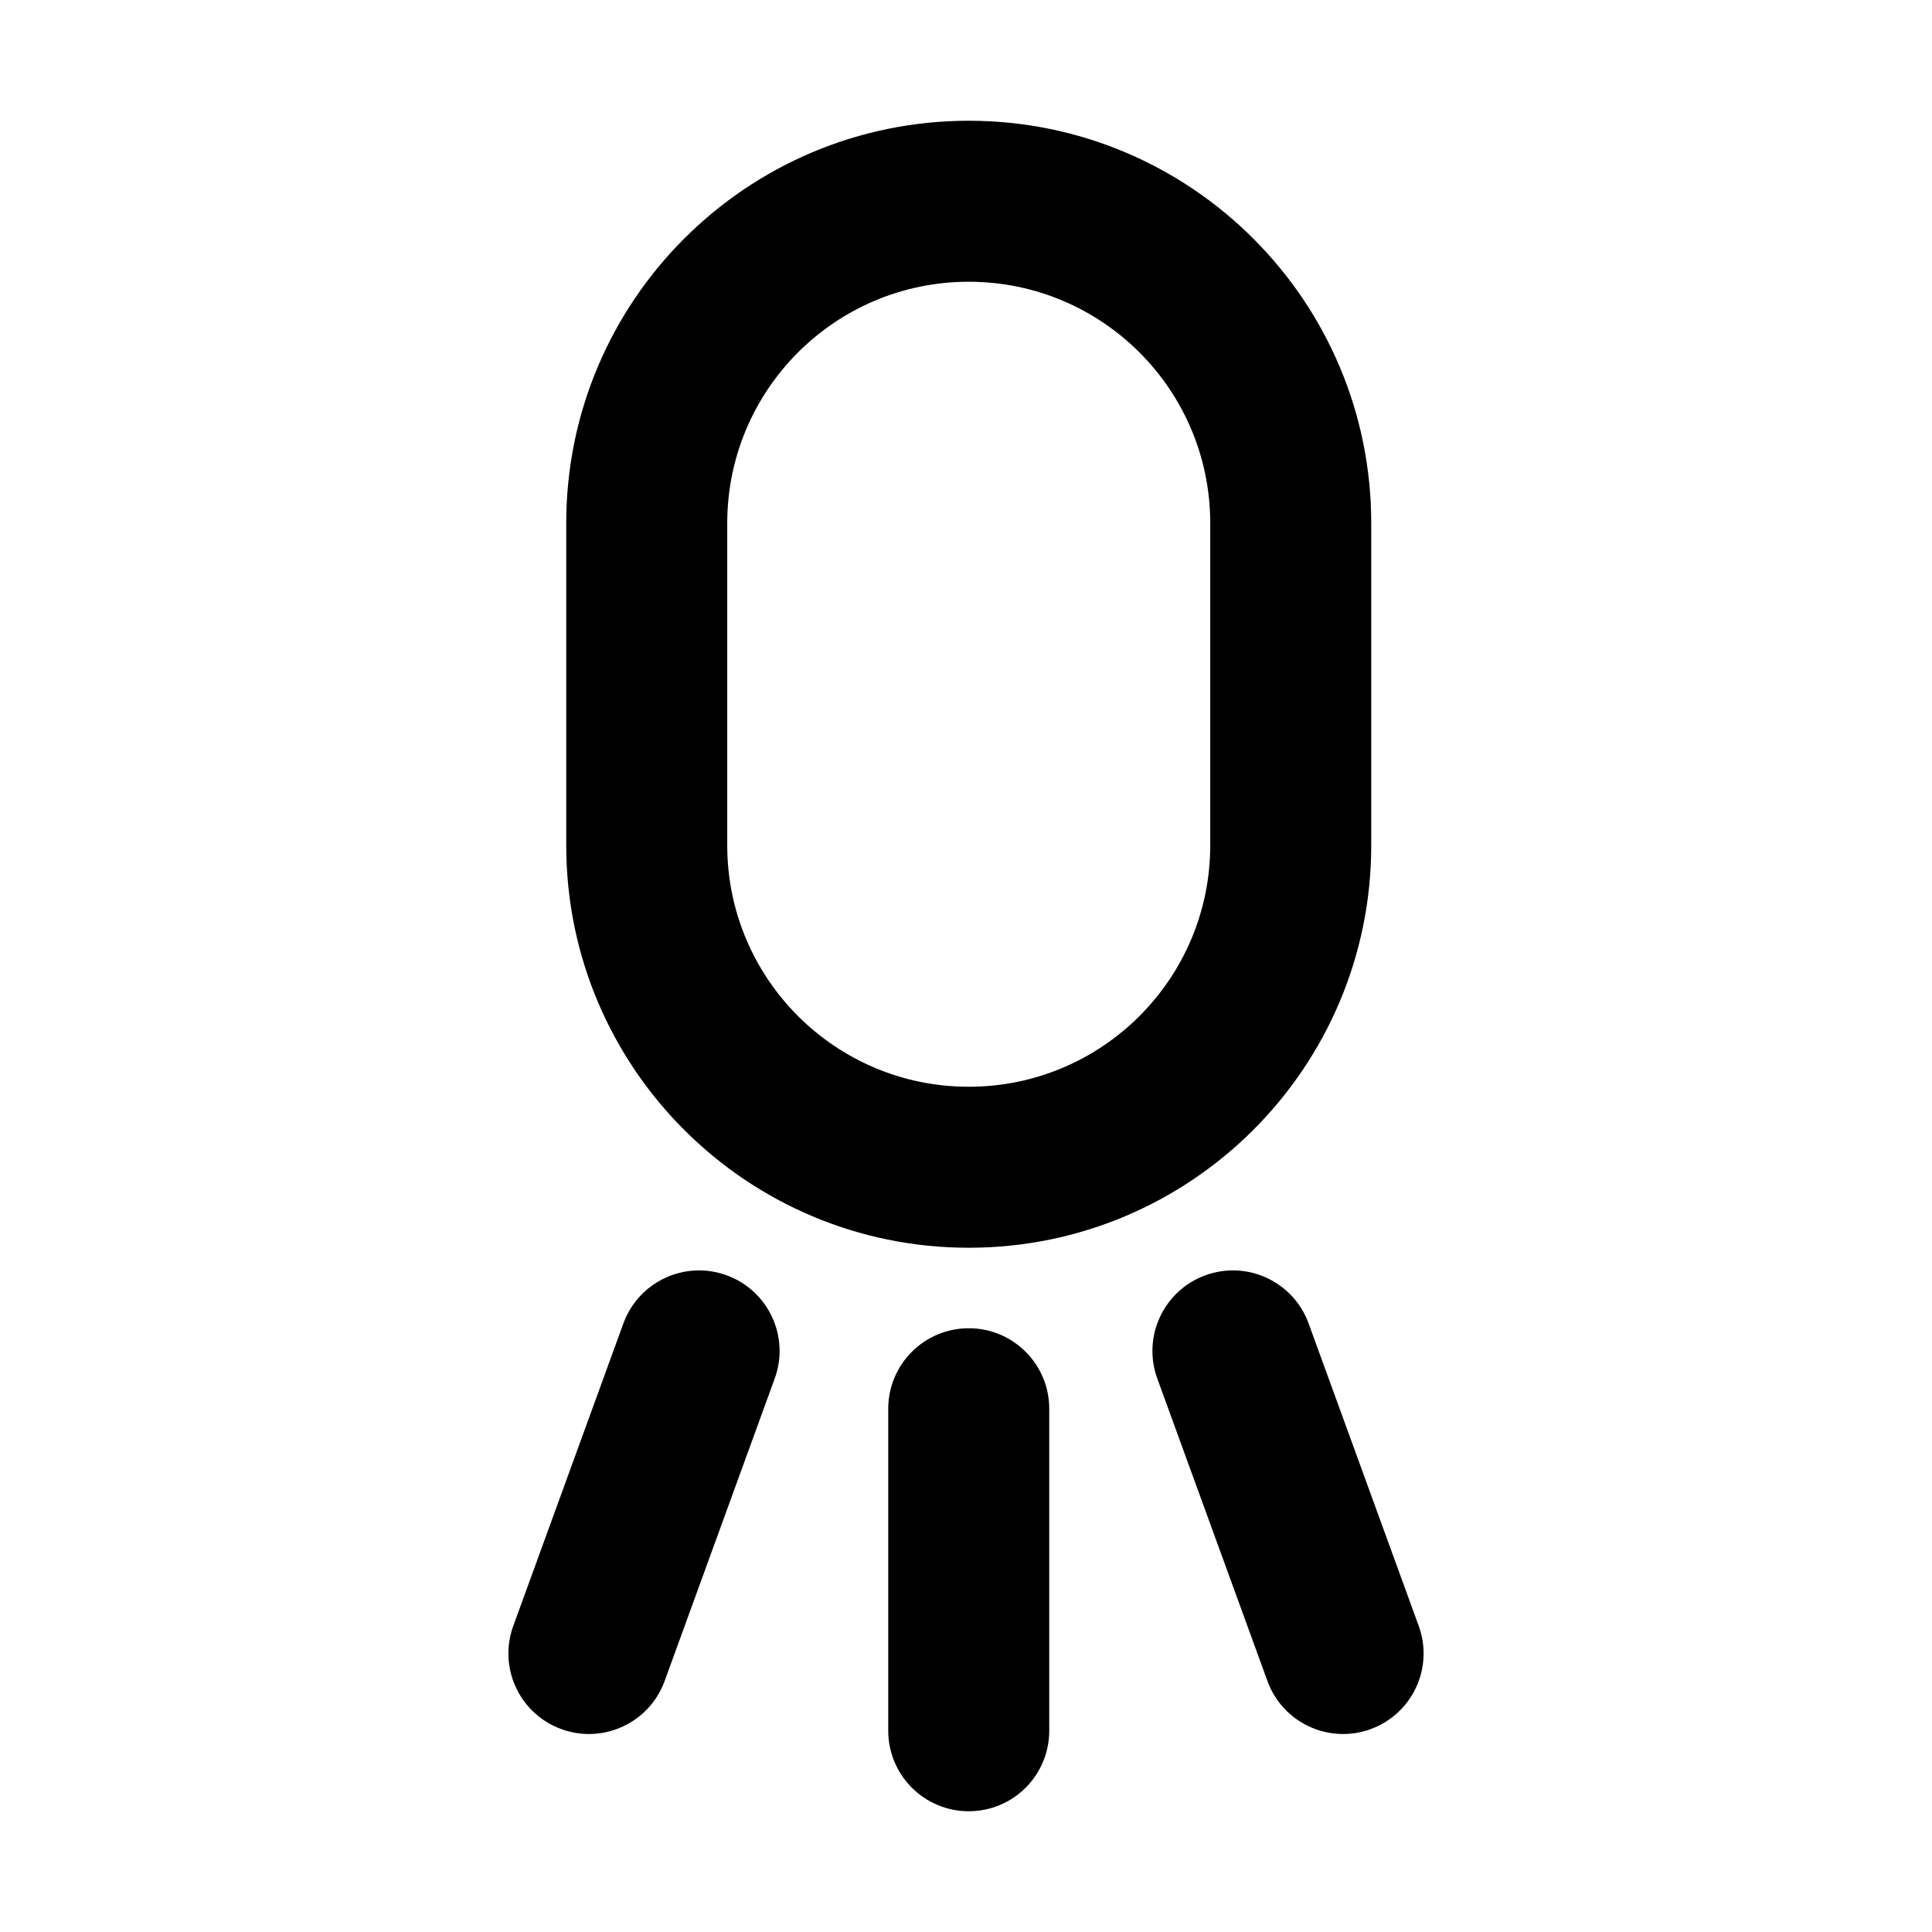 <svg stroke="currentColor" fill="none" stroke-width="0" viewBox="0 0 24 24" height="1em" width="1em" xmlns="http://www.w3.org/2000/svg"><path fill-rule="evenodd" clip-rule="evenodd" d="M7.034 6.5C7.034 3.739 9.273 1.5 12.034 1.5C14.796 1.5 17.034 3.739 17.034 6.5V10.5C17.034 13.261 14.796 15.5 12.034 15.5C9.273 15.5 7.034 13.261 7.034 10.5V6.5ZM15.034 6.5V10.5C15.034 12.157 13.691 13.5 12.034 13.5C10.377 13.5 9.034 12.157 9.034 10.5V6.5C9.034 4.843 10.377 3.5 12.034 3.5C13.691 3.5 15.034 4.843 15.034 6.5Z" fill="currentColor"></path><path d="M12.034 16.5C11.482 16.5 11.034 16.948 11.034 17.5V21.5C11.034 22.052 11.482 22.5 12.034 22.5C12.587 22.5 13.034 22.052 13.034 21.5V17.5C13.034 16.948 12.587 16.5 12.034 16.5Z" fill="currentColor"></path><path d="M7.744 16.44C7.933 15.921 8.507 15.653 9.026 15.842C9.545 16.031 9.813 16.605 9.624 17.124L8.256 20.883C8.067 21.401 7.493 21.669 6.974 21.48C6.455 21.291 6.187 20.717 6.376 20.198L7.744 16.44Z" fill="currentColor"></path><path d="M14.974 15.842C14.455 16.031 14.188 16.605 14.376 17.124L15.745 20.883C15.933 21.401 16.507 21.669 17.026 21.48C17.545 21.291 17.813 20.718 17.624 20.198L16.256 16.44C16.067 15.921 15.493 15.653 14.974 15.842Z" fill="currentColor"></path></svg>
